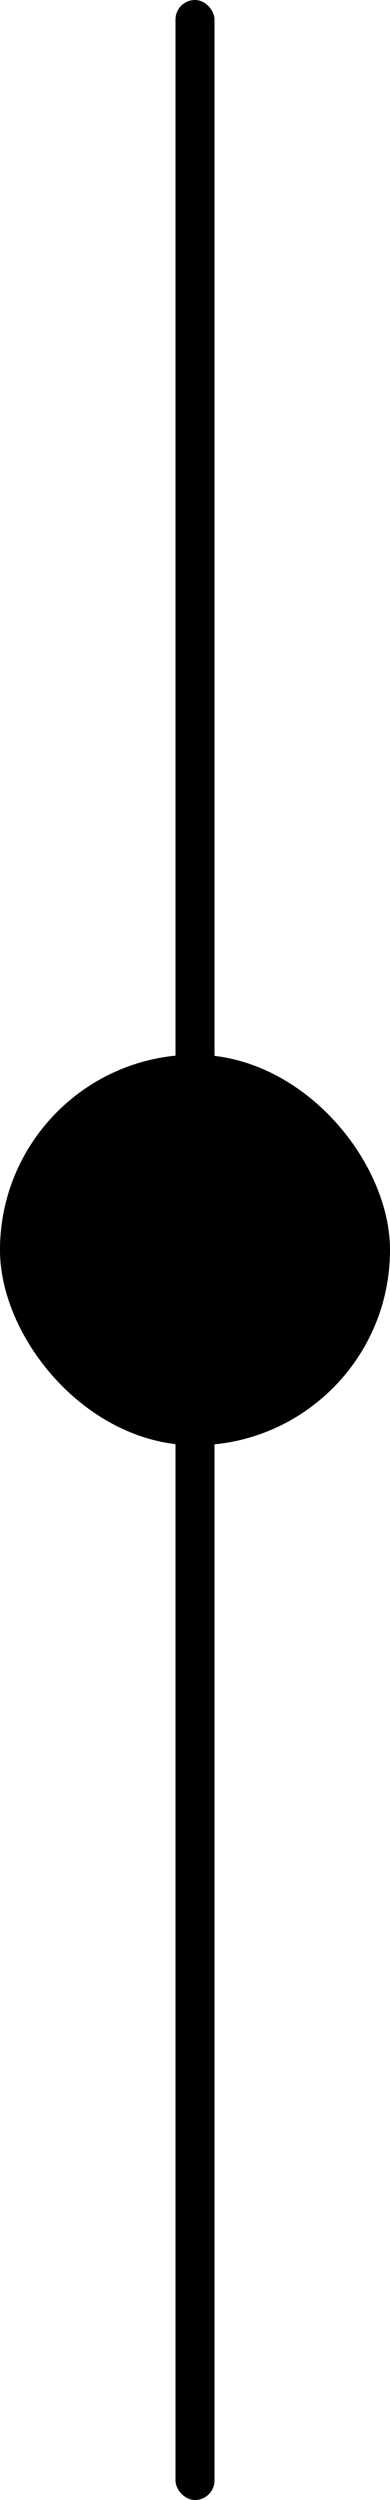 <svg width="40" height="256" viewBox="0 0 40 256" fill="currentColor" xmlns="http://www.w3.org/2000/svg">
<rect x="18" width="4" height="256" rx="2" fill="currentColor"/>
<rect x="1" y="109" width="38" height="38" rx="19" fill="currentColor"/>
<path d="M16 119L8 128L16 137V119Z" fill="currentColor"/>
<path d="M32 128L24 119V137L32 128Z" fill="currentColor"/>
<rect x="1" y="109" width="38" height="38" rx="19" stroke="currentColor" stroke-width="2"/>
</svg>
